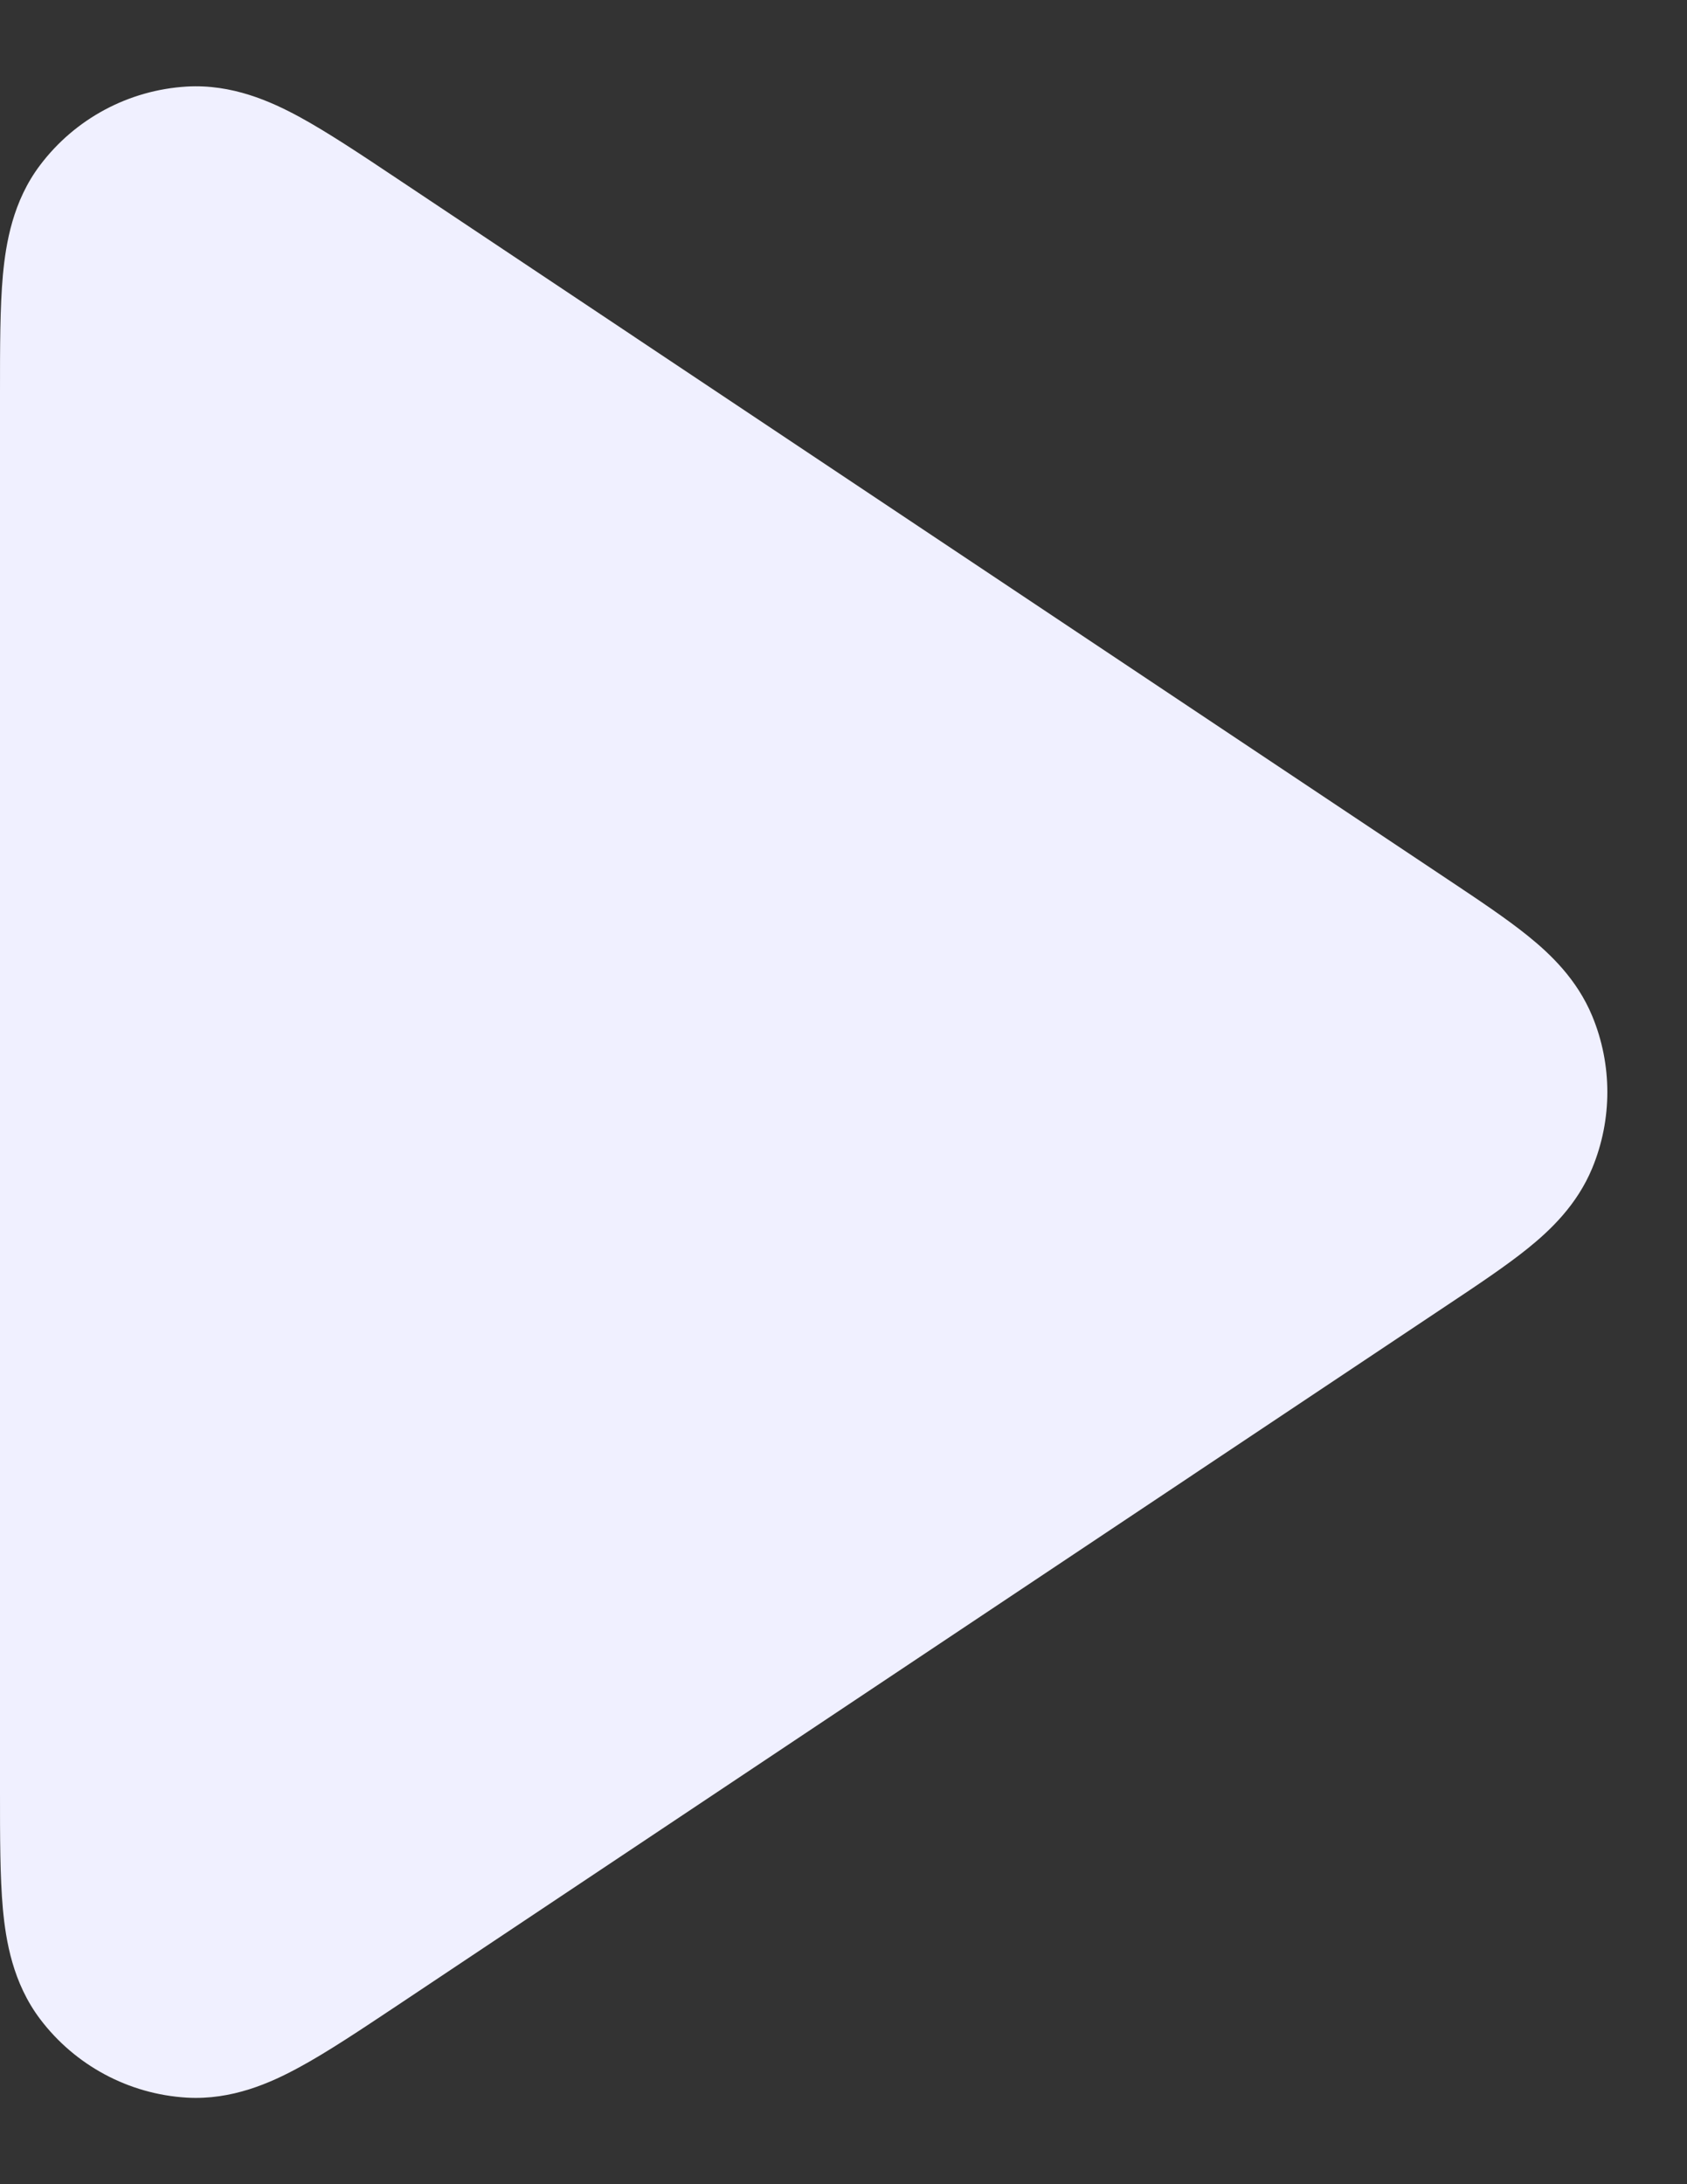 <svg width="17" height="22" viewBox="0 0 17 22" fill="none" xmlns="http://www.w3.org/2000/svg">
<rect x="0" y="0" width="17" height="22" fill="#333333" stroke="none"/>
<path fill-rule="evenodd" clip-rule="evenodd" d="M4.006 1.802C4.018 1.81 4.03 1.818 4.042 1.826L14.591 8.859C14.896 9.062 15.179 9.251 15.396 9.426C15.623 9.609 15.891 9.863 16.045 10.234C16.248 10.724 16.248 11.275 16.045 11.766C15.891 12.137 15.623 12.391 15.396 12.574C15.179 12.749 14.896 12.938 14.591 13.141L4.006 20.198C3.633 20.446 3.298 20.67 3.013 20.824C2.728 20.979 2.337 21.155 1.881 21.128C1.297 21.093 0.758 20.804 0.405 20.338C0.129 19.973 0.059 19.55 0.029 19.227C-5.5423e-05 18.905 -2.82425e-05 18.502 1.91746e-06 18.053L3.82481e-06 3.99C3.82481e-06 3.975 2.87113e-06 3.961 1.91746e-06 3.946C-2.82425e-05 3.498 -5.5423e-05 3.095 0.029 2.772C0.059 2.45 0.129 2.026 0.405 1.662C0.758 1.195 1.297 0.907 1.881 0.872C2.337 0.845 2.728 1.021 3.013 1.175C3.298 1.33 3.633 1.553 4.006 1.802Z" fill="#F0F0FF"/>
</svg>

